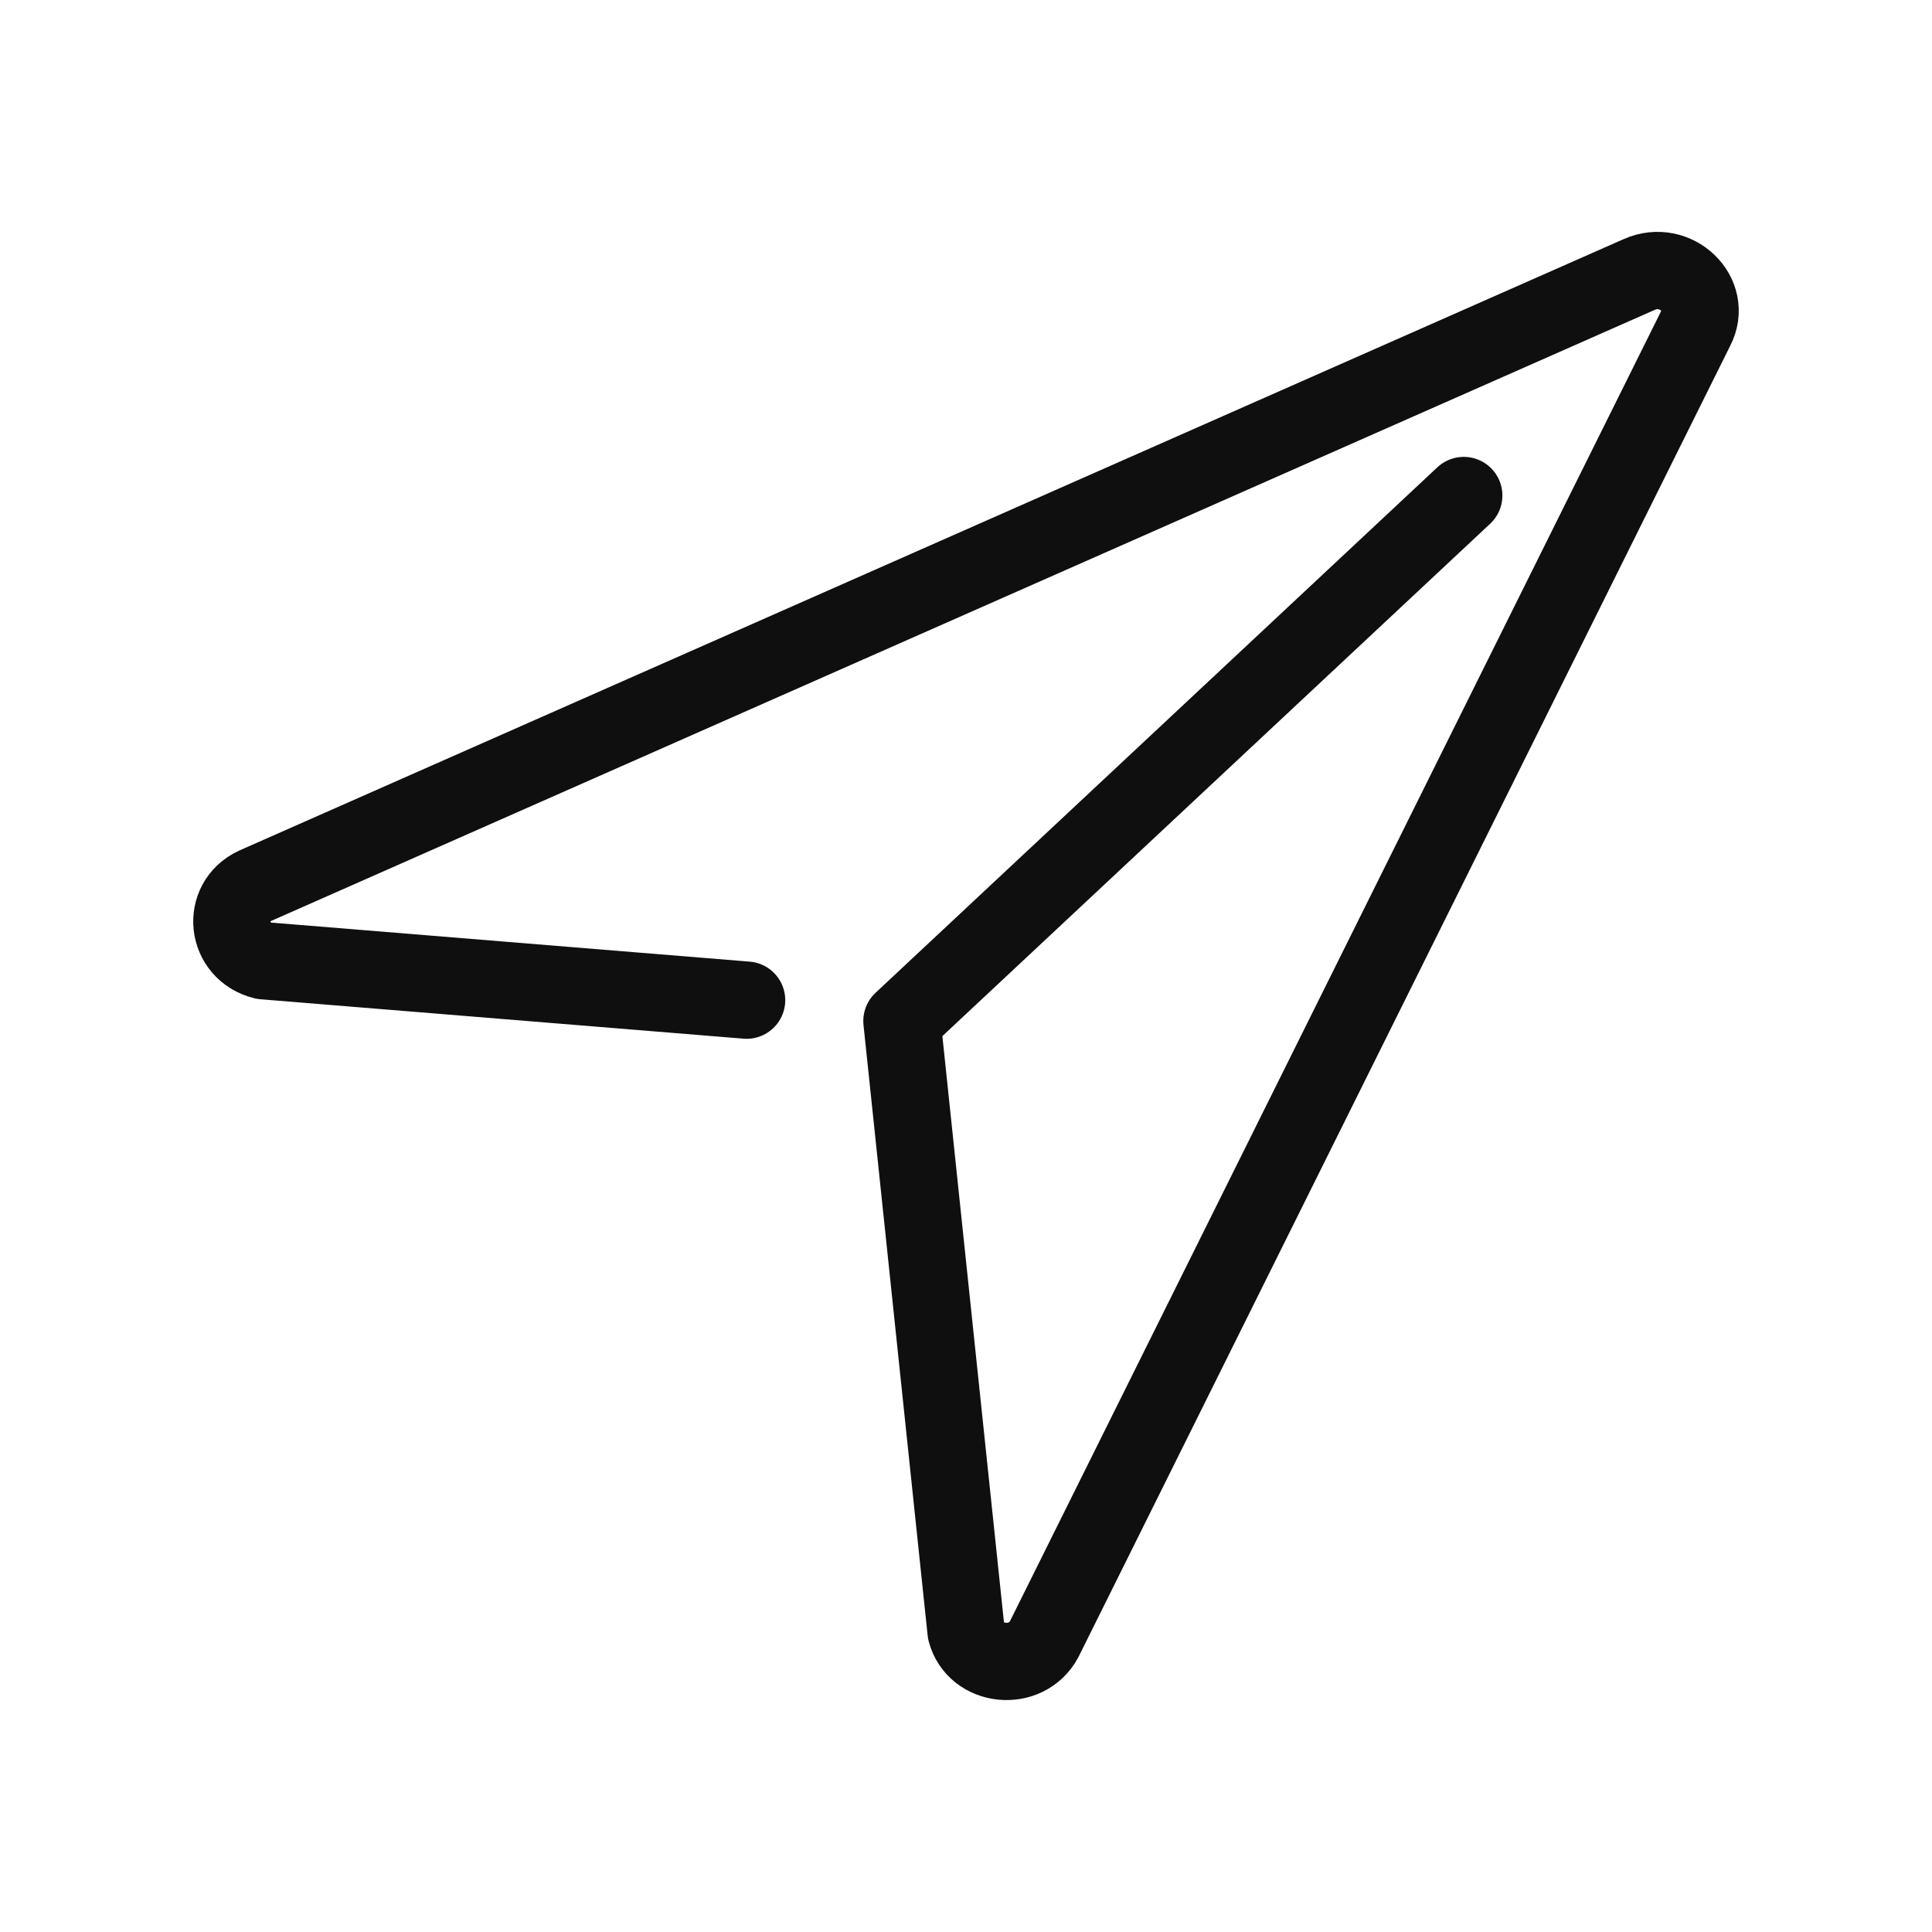 <svg width="64px" height="64px" viewBox="-0.5 0 25 25" fill="none" xmlns="http://www.w3.org/2000/svg"><g id="SVGRepo_bgCarrier" stroke-width="0"></g><g id="SVGRepo_tracerCarrier" stroke-linecap="round" stroke-linejoin="round"></g><g id="SVGRepo_iconCarrier"> <path d="M9.161 12.942L2.911 12.432C2.421 12.312 2.351 11.672 2.801 11.462L20.711 3.552C21.181 3.342 21.671 3.812 21.441 4.252L13.011 21.212C12.781 21.642 12.121 21.572 12.001 21.112L11.171 13.212L18.441 6.412" stroke="#0F0F0F" stroke-miterlimit="10" stroke-linecap="round" stroke-linejoin="round"></path> </g></svg>